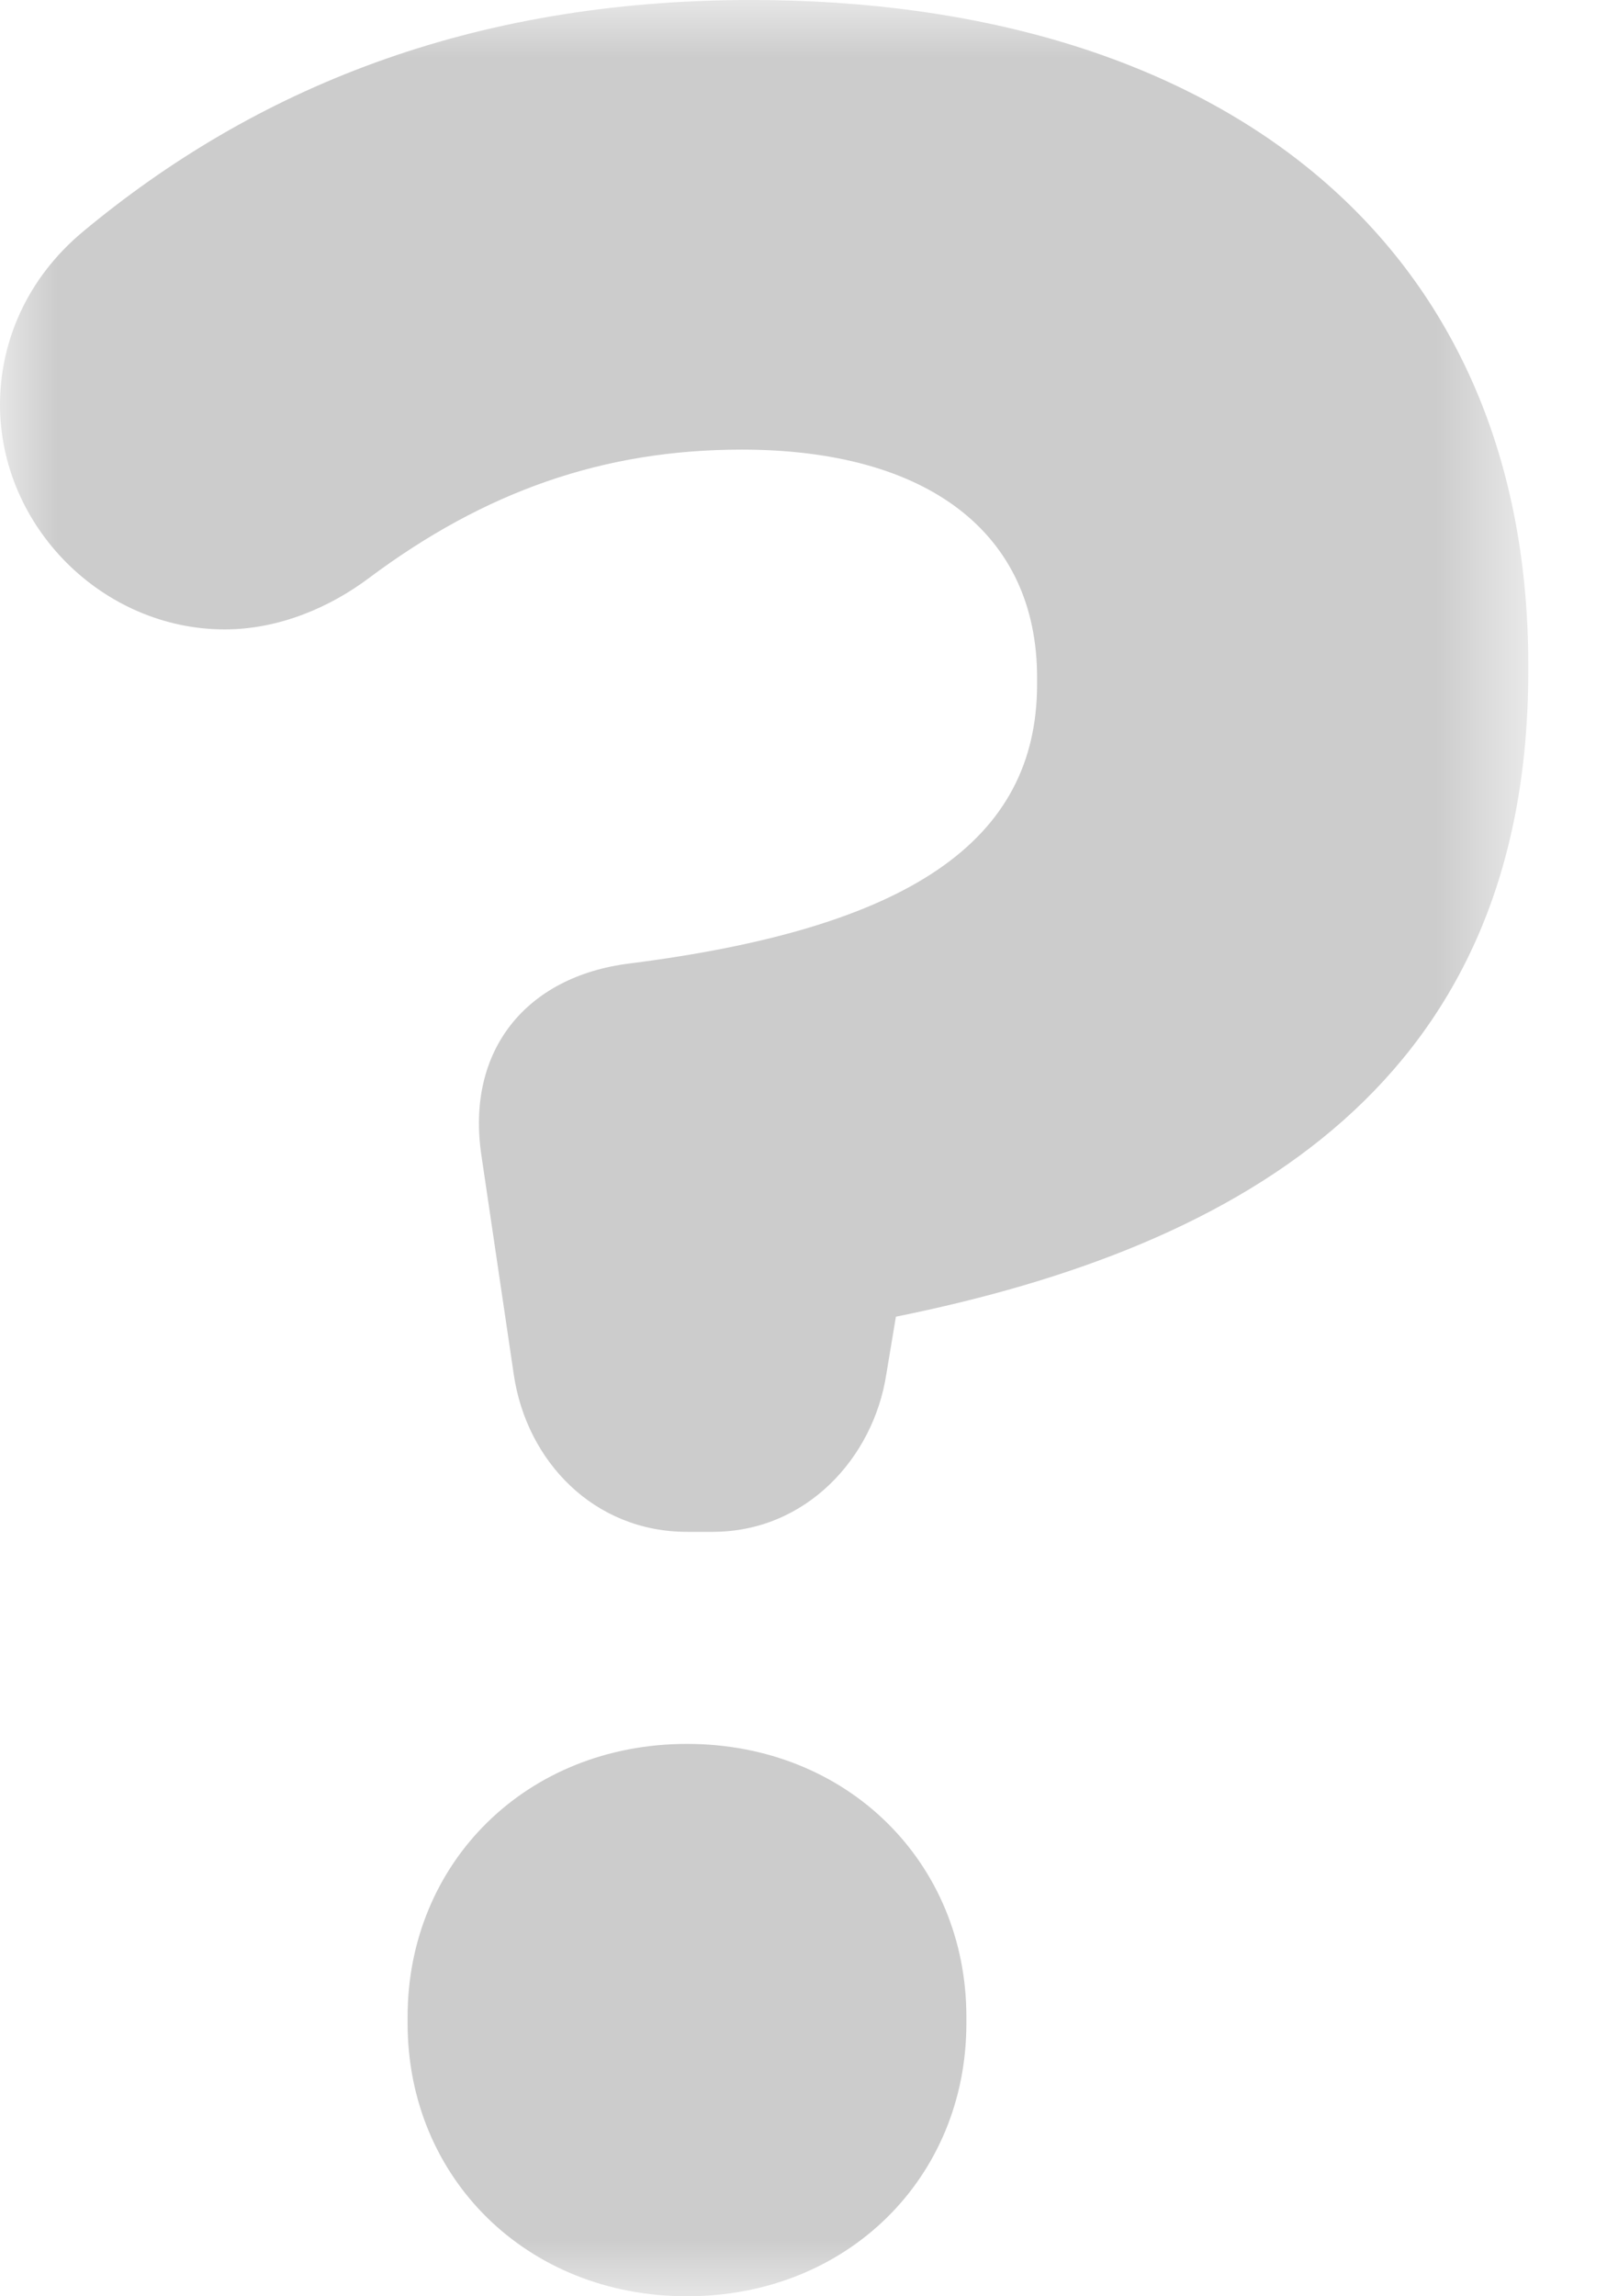 <?xml version="1.0" encoding="UTF-8" standalone="no"?>
<svg width="14px" height="20px" viewBox="0 0 14 20" version="1.1" xmlns="http://www.w3.org/2000/svg" xmlns:xlink="http://www.w3.org/1999/xlink">
    <!-- Generator: Sketch 3.8.1 (29687) - http://www.bohemiancoding.com/sketch -->
    <title>help_icon</title>
    <desc>Created with Sketch.</desc>
    <defs>
        <polygon id="path-1" points="6.657 20 13.314 20 13.314 0 6.657 0 0 0 0 20"></polygon>
    </defs>
    <g id="Page-1" stroke="none" stroke-width="1" fill="none" fill-rule="evenodd">
        <g id="help_icon">
            <mask id="mask-2" fill="white">
                <use xlink:href="#path-1"></use>
            </mask>
            <g id="Clip-2"></g>
            <path d="M5.985,15.189 C7.383,15.189 8.419,16.224 8.419,17.566 L8.419,17.623 C8.419,18.966 7.383,20 5.985,20 C4.587,20 3.551,18.966 3.551,17.623 L3.551,17.566 C3.551,16.224 4.587,15.189 5.985,15.189 L5.985,15.189 Z M5.985,13.342 C5.174,13.342 4.587,12.727 4.476,11.972 L4.195,10.07 C4.054,9.146 4.587,8.504 5.482,8.392 C7.916,8.084 9.035,7.329 9.035,5.958 L9.035,5.902 C9.035,4.643 8.083,3.916 6.461,3.916 C5.258,3.916 4.224,4.28 3.215,5.034 C2.88,5.286 2.434,5.482 1.958,5.482 C0.895,5.482 0,4.587 0,3.524 C0,2.993 0.222,2.433 0.727,2.014 C2.209,0.783 4.084,0 6.545,0 C10.574,0 13.314,2.069 13.314,5.79 L13.314,5.846 C13.314,9.399 10.853,10.853 7.805,11.468 L7.721,11.972 C7.608,12.7 7.021,13.342 6.209,13.342 L5.985,13.342 Z" id="Fill-1" fill="#CCCCCC" mask="url(#mask-2)"></path>
        </g>
    </g>
</svg>